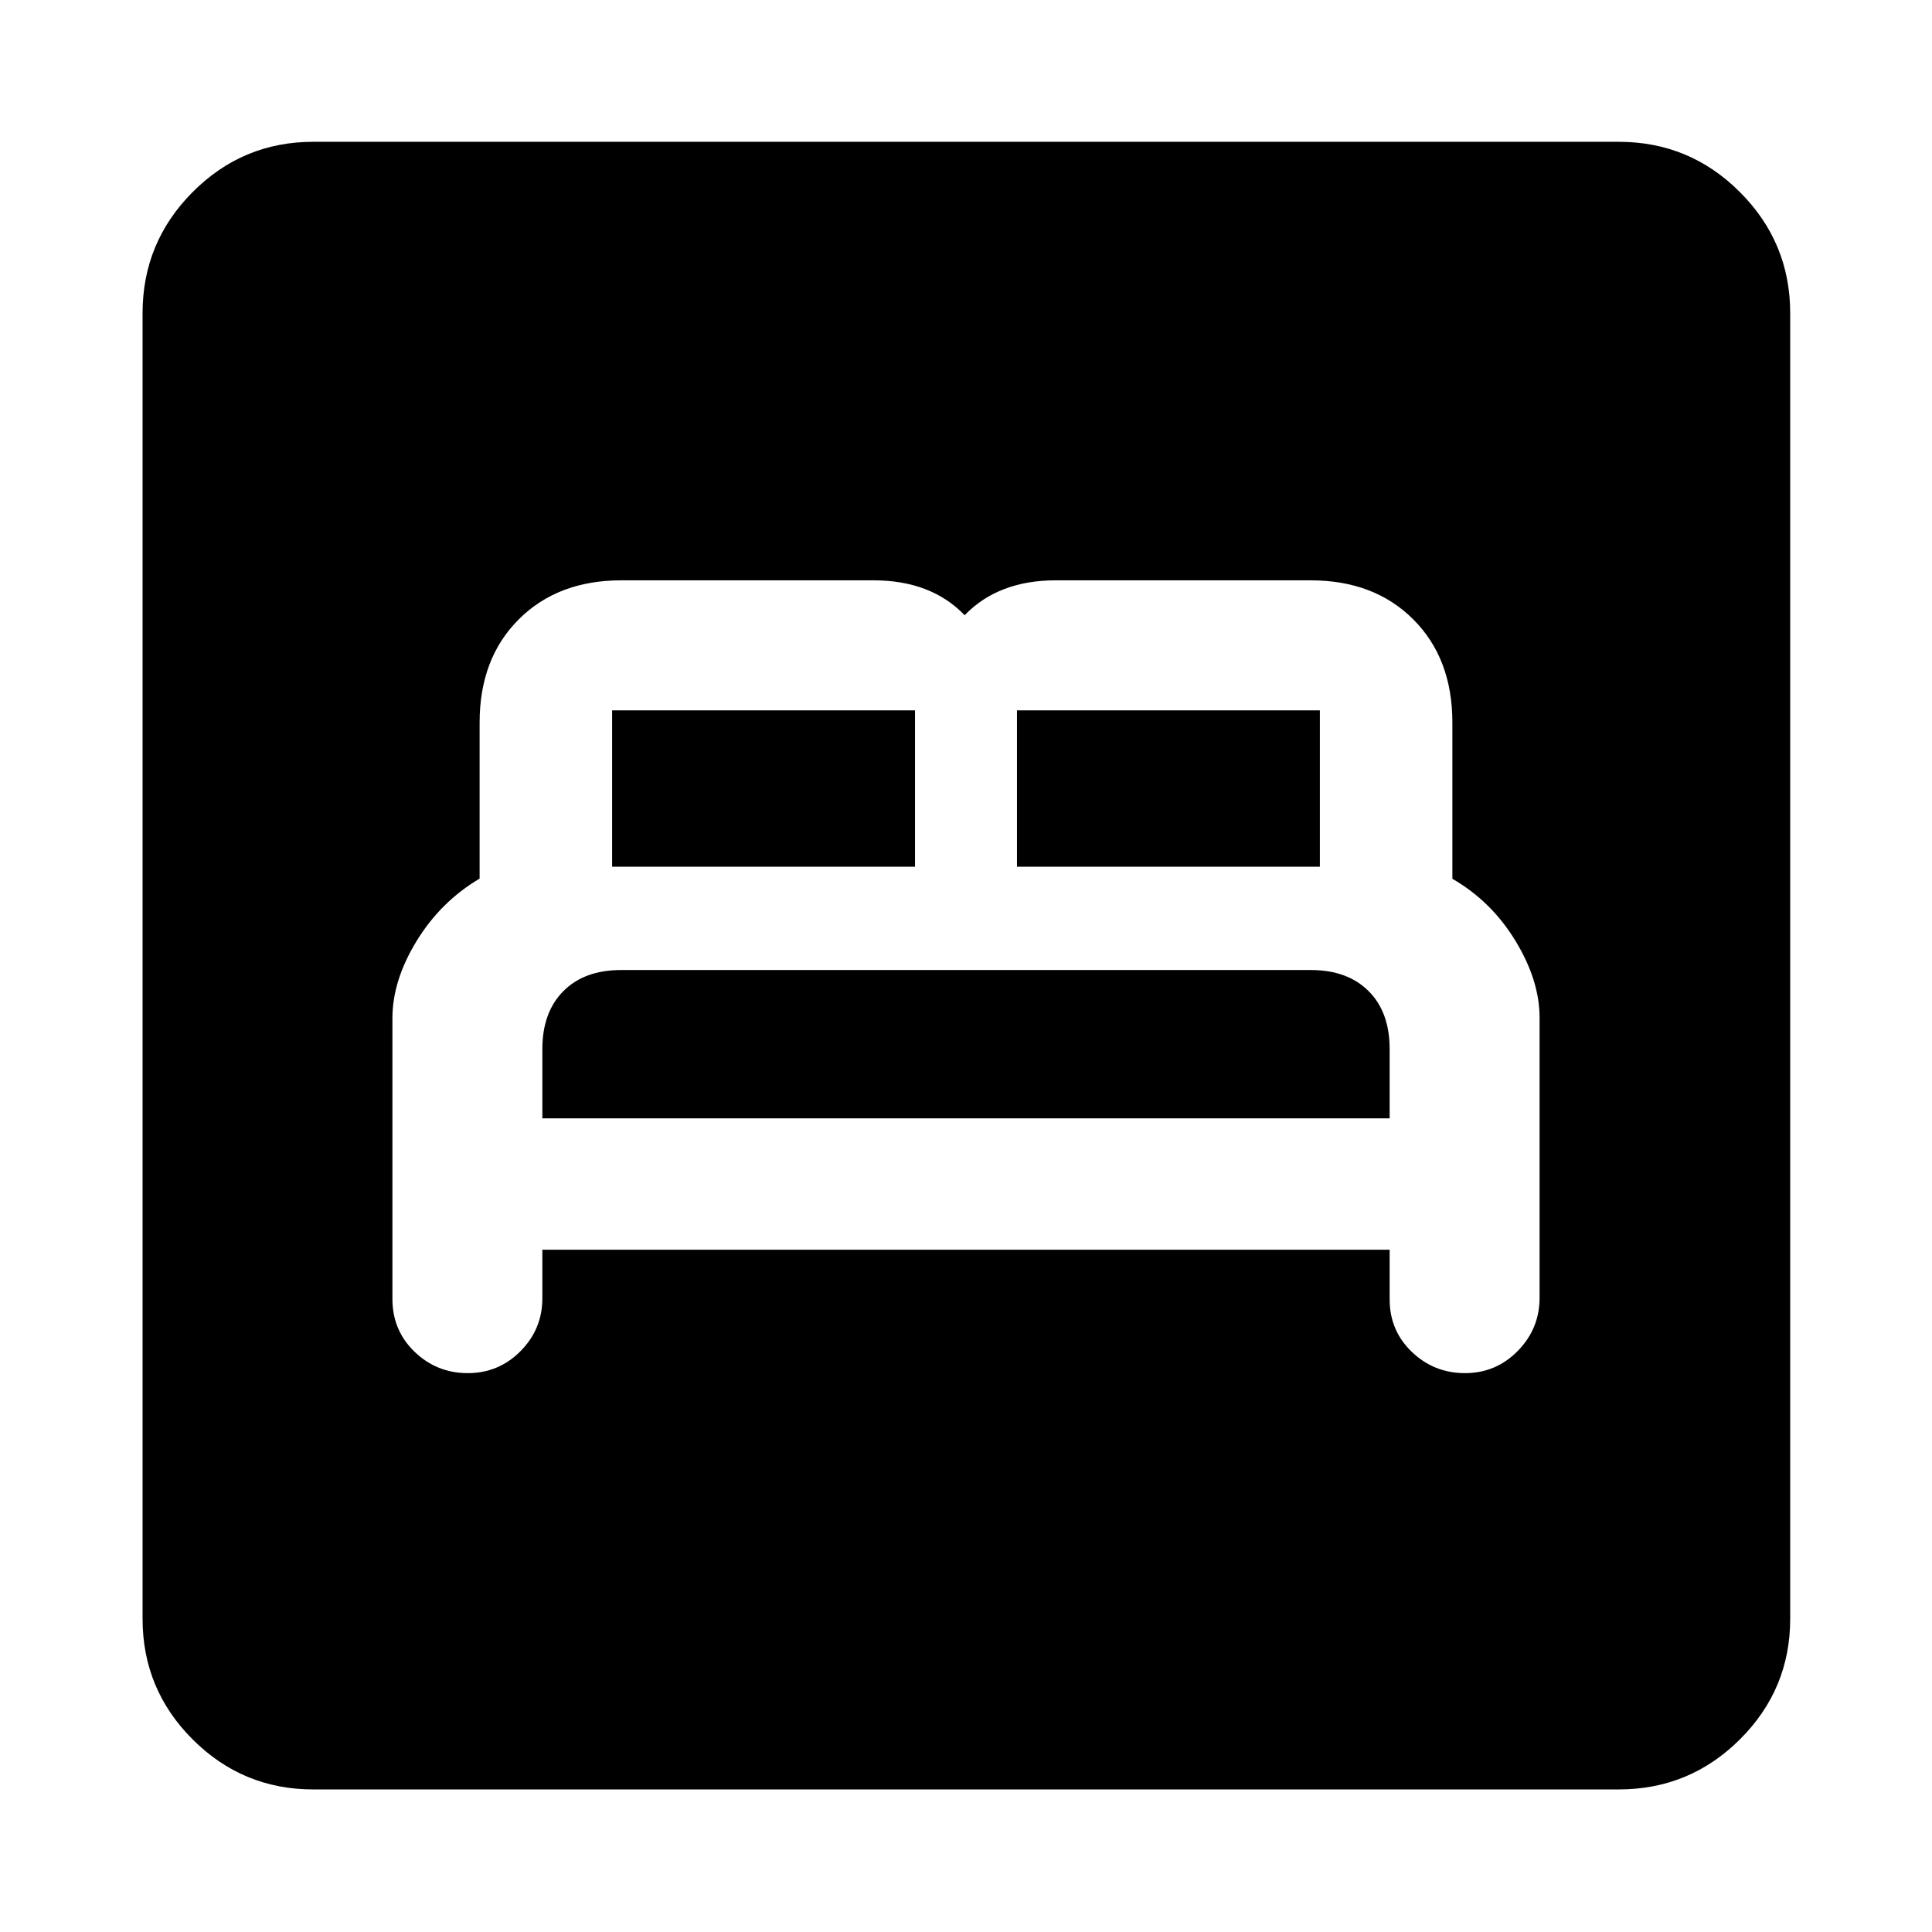 <svg xmlns="http://www.w3.org/2000/svg" height="40" viewBox="0 -960 960 960" width="40"><path d="M269.49-339.03h421.02v24.73q0 15.45 11.01 26.03 11.02 10.57 26.42 10.57 15.41 0 26.24-11.04 10.83-11.04 10.83-26.41v-139.19q0-18.45-11.98-38.15-11.99-19.7-31.35-30.84v-77.64q0-31.83-19.42-51.25-19.41-19.42-51.08-19.42H524.61q-14.28 0-25.61 4.34-11.33 4.33-19.67 13-8.33-8.67-19.66-13-11.34-4.34-25.67-4.34H308.78q-31.63 0-51.04 19.42-19.42 19.42-19.42 51.25v77.54q-19.33 11.43-31.33 31.05t-12 38.38v139.43q0 15.64 11.01 26.25 11.02 10.62 26.42 10.62 15.41 0 26.24-10.94 10.83-10.95 10.83-26.16v-24.23Zm0-65.27v-34.37q0-18.33 10.43-28.83t28.7-10.5h342.79q18.1 0 28.6 10.43t10.5 28.9v34.37H269.49Zm34.67-125.03v-77.7h150.51v77.7H304.16Zm201.17 0v-77.7h150.51v77.7H505.33ZM155.65-70.84q-35.06 0-59.94-24.87-24.87-24.88-24.87-59.94v-648.7q0-35.22 24.87-60.2 24.88-24.99 59.94-24.99h648.7q35.22 0 60.2 24.99 24.99 24.98 24.99 60.2v648.7q0 35.06-24.99 59.94-24.98 24.87-60.2 24.87h-648.7Z"/></svg>